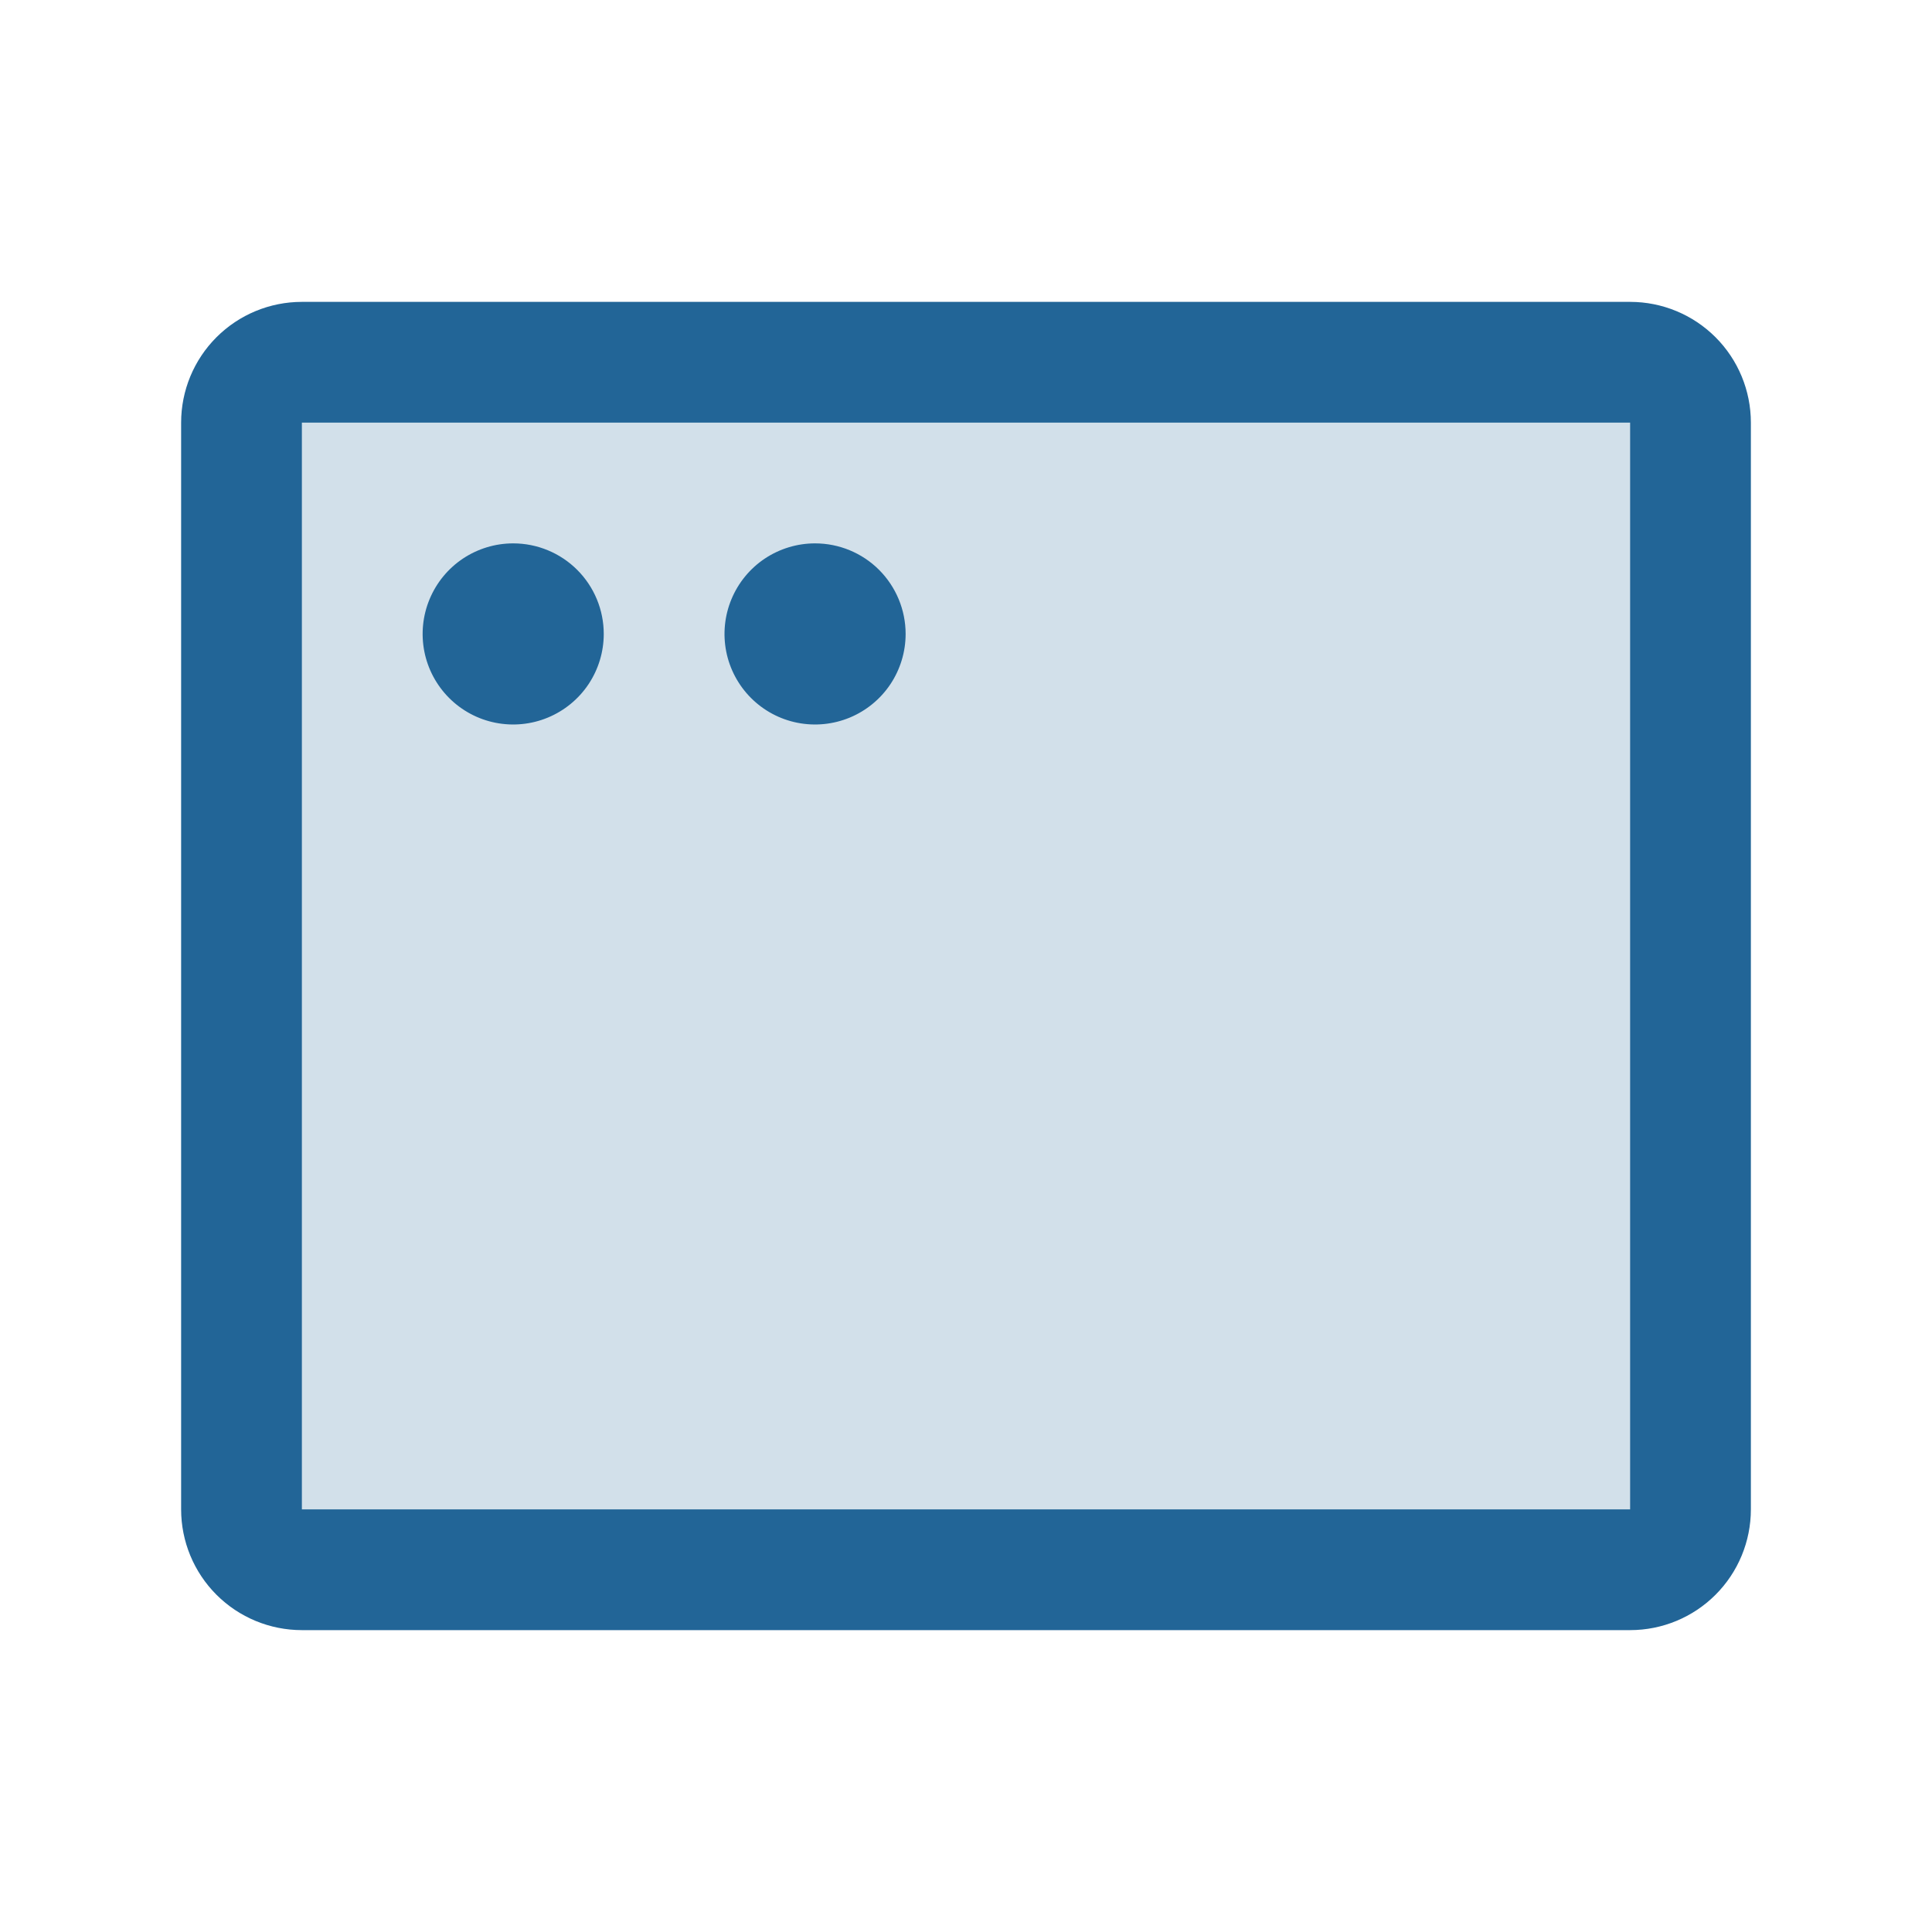 <svg width="40" height="40" viewBox="0 0 40 40" fill="none" xmlns="http://www.w3.org/2000/svg">
<path opacity="0.2" d="M35 8.75V31.25C35 31.581 34.868 31.899 34.634 32.134C34.4 32.368 34.081 32.5 33.75 32.5H6.25C5.918 32.5 5.601 32.368 5.366 32.134C5.132 31.899 5 31.581 5 31.25V8.75C5 8.418 5.132 8.101 5.366 7.866C5.601 7.632 5.918 7.5 6.25 7.5H33.75C34.081 7.5 34.4 7.632 34.634 7.866C34.868 8.101 35 8.418 35 8.75Z" fill="#226597"/>
<path d="M33.75 6.25H6.25C5.587 6.25 4.951 6.513 4.482 6.982C4.013 7.451 3.75 8.087 3.75 8.75V31.25C3.75 31.913 4.013 32.549 4.482 33.018C4.951 33.487 5.587 33.75 6.25 33.75H33.75C34.413 33.75 35.049 33.487 35.518 33.018C35.987 32.549 36.25 31.913 36.25 31.25V8.75C36.25 8.087 35.987 7.451 35.518 6.982C35.049 6.513 34.413 6.25 33.75 6.25ZM33.75 31.25H6.25V8.75H33.75V31.25ZM12.5 13.125C12.5 13.496 12.39 13.858 12.184 14.167C11.978 14.475 11.685 14.715 11.342 14.857C11 14.999 10.623 15.036 10.259 14.964C9.895 14.892 9.561 14.713 9.299 14.451C9.037 14.189 8.858 13.854 8.786 13.491C8.714 13.127 8.751 12.75 8.893 12.408C9.035 12.065 9.275 11.772 9.583 11.566C9.892 11.36 10.254 11.25 10.625 11.25C11.122 11.25 11.599 11.447 11.951 11.799C12.303 12.151 12.5 12.628 12.5 13.125ZM18.75 13.125C18.75 13.496 18.64 13.858 18.434 14.167C18.228 14.475 17.935 14.715 17.593 14.857C17.25 14.999 16.873 15.036 16.509 14.964C16.145 14.892 15.811 14.713 15.549 14.451C15.287 14.189 15.108 13.854 15.036 13.491C14.964 13.127 15.001 12.75 15.143 12.408C15.285 12.065 15.525 11.772 15.833 11.566C16.142 11.36 16.504 11.25 16.875 11.25C17.372 11.25 17.849 11.447 18.201 11.799C18.552 12.151 18.75 12.628 18.75 13.125Z" fill="#226597"/>
</svg>
